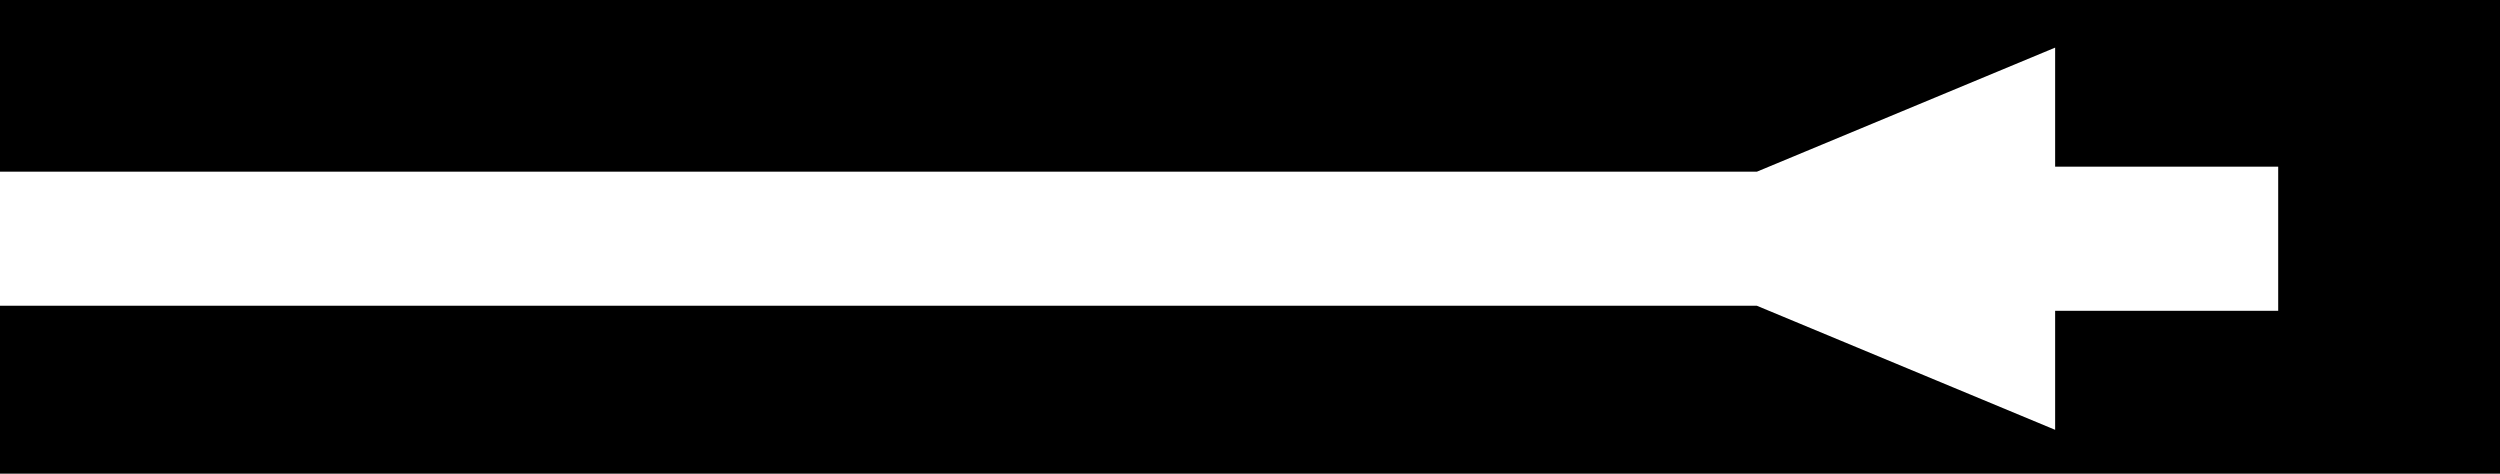 <?xml version="1.0" encoding="utf-8"?>
<!-- Generator: Fusion 360, Shaper Origin Export Add-In, Version 1.7.0  -->
<svg xmlns="http://www.w3.org/2000/svg" xmlns:xlink="http://www.w3.org/1999/xlink" xmlns:shaper="http://www.shapertools.com/namespaces/shaper" shaper:fusionaddin="version:1.7.0" width="1.995cm" height="0.378cm" version="1.1" x="0cm" y="0cm" viewBox="0 0 1.995 0.378" enable-background="new 0 0 1.995 0.378" xml:space="preserve"><path d="M0.404,-0.002 L-0.998,-0.002 -0.998,0.135 0.998,0.135 0.998,-0.243 -0.998,-0.243 -0.998,-0.109 0.404,-0.109 0.642,-0.208 0.642,-0.113 0.82,-0.113 0.82,0.002 0.642,0.002 0.642,0.097 0.404,-0.002z" transform="matrix(1,0,0,-1,0.998,0.135)" fill="rgb(0,0,0)" shaper:cutDepth="0.254cm" stroke-linecap="round" stroke-linejoin="round" /></svg>